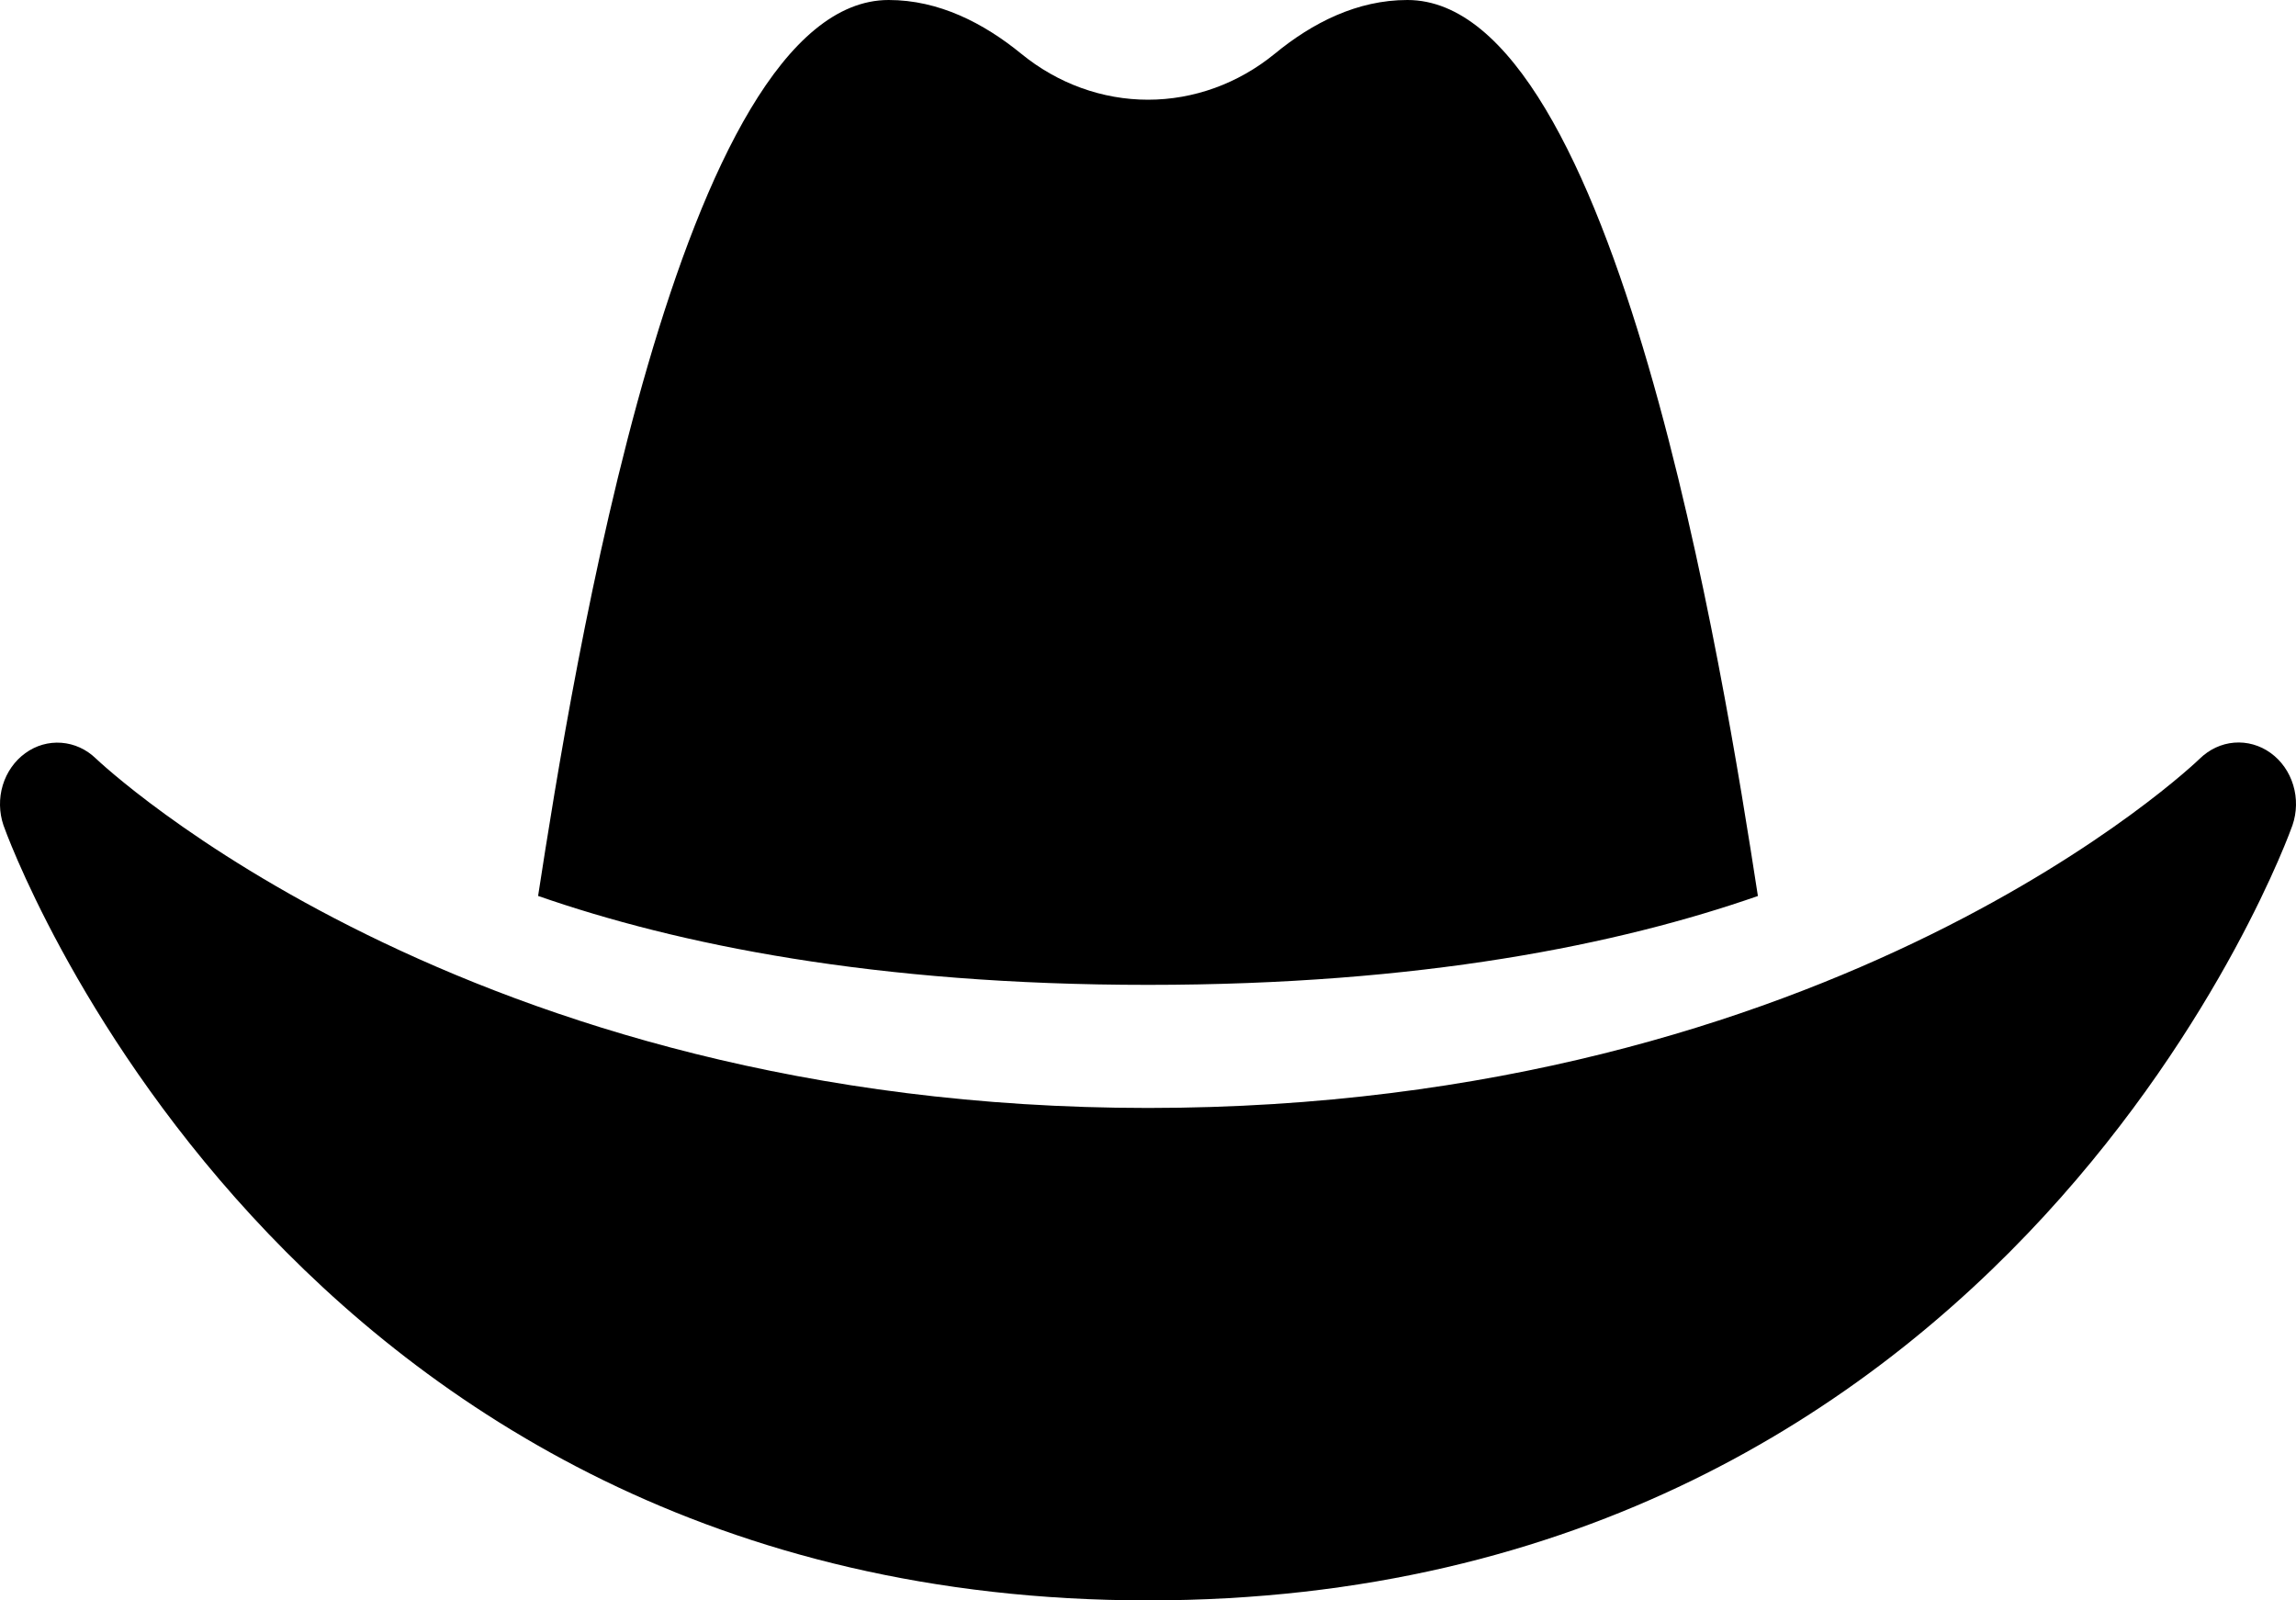 <svg width="33" height="23" viewBox="0 0 33 23" fill="none" xmlns="http://www.w3.org/2000/svg">
<path d="M25.266 12.877C24.776 9.704 23.23 -1.52588e-05 20.228 -1.52588e-05C19.506 -1.52588e-05 18.862 0.328 18.32 0.774C17.797 1.201 17.158 1.433 16.5 1.433C15.843 1.433 15.203 1.201 14.68 0.774C14.139 0.332 13.494 -1.52588e-05 12.773 -1.52588e-05C9.771 -1.52588e-05 8.224 9.701 7.734 12.876C9.735 13.572 12.567 14.154 16.5 14.154C20.433 14.154 23.267 13.573 25.266 12.877ZM32.635 10.821C32.481 10.71 32.297 10.658 32.112 10.673C31.927 10.688 31.753 10.77 31.616 10.904C31.565 10.954 26.394 15.923 16.499 15.923C6.659 15.923 1.431 10.95 1.378 10.901C1.241 10.768 1.067 10.689 0.883 10.675C0.699 10.661 0.516 10.713 0.364 10.824C0.211 10.934 0.097 11.097 0.04 11.284C-0.017 11.473 -0.013 11.675 0.05 11.861C0.088 11.973 4.037 23 16.5 23C28.962 23 32.911 11.973 32.949 11.861C33.013 11.675 33.017 11.471 32.96 11.283C32.903 11.094 32.789 10.932 32.635 10.821H32.635Z" fill="black"/>
</svg>
